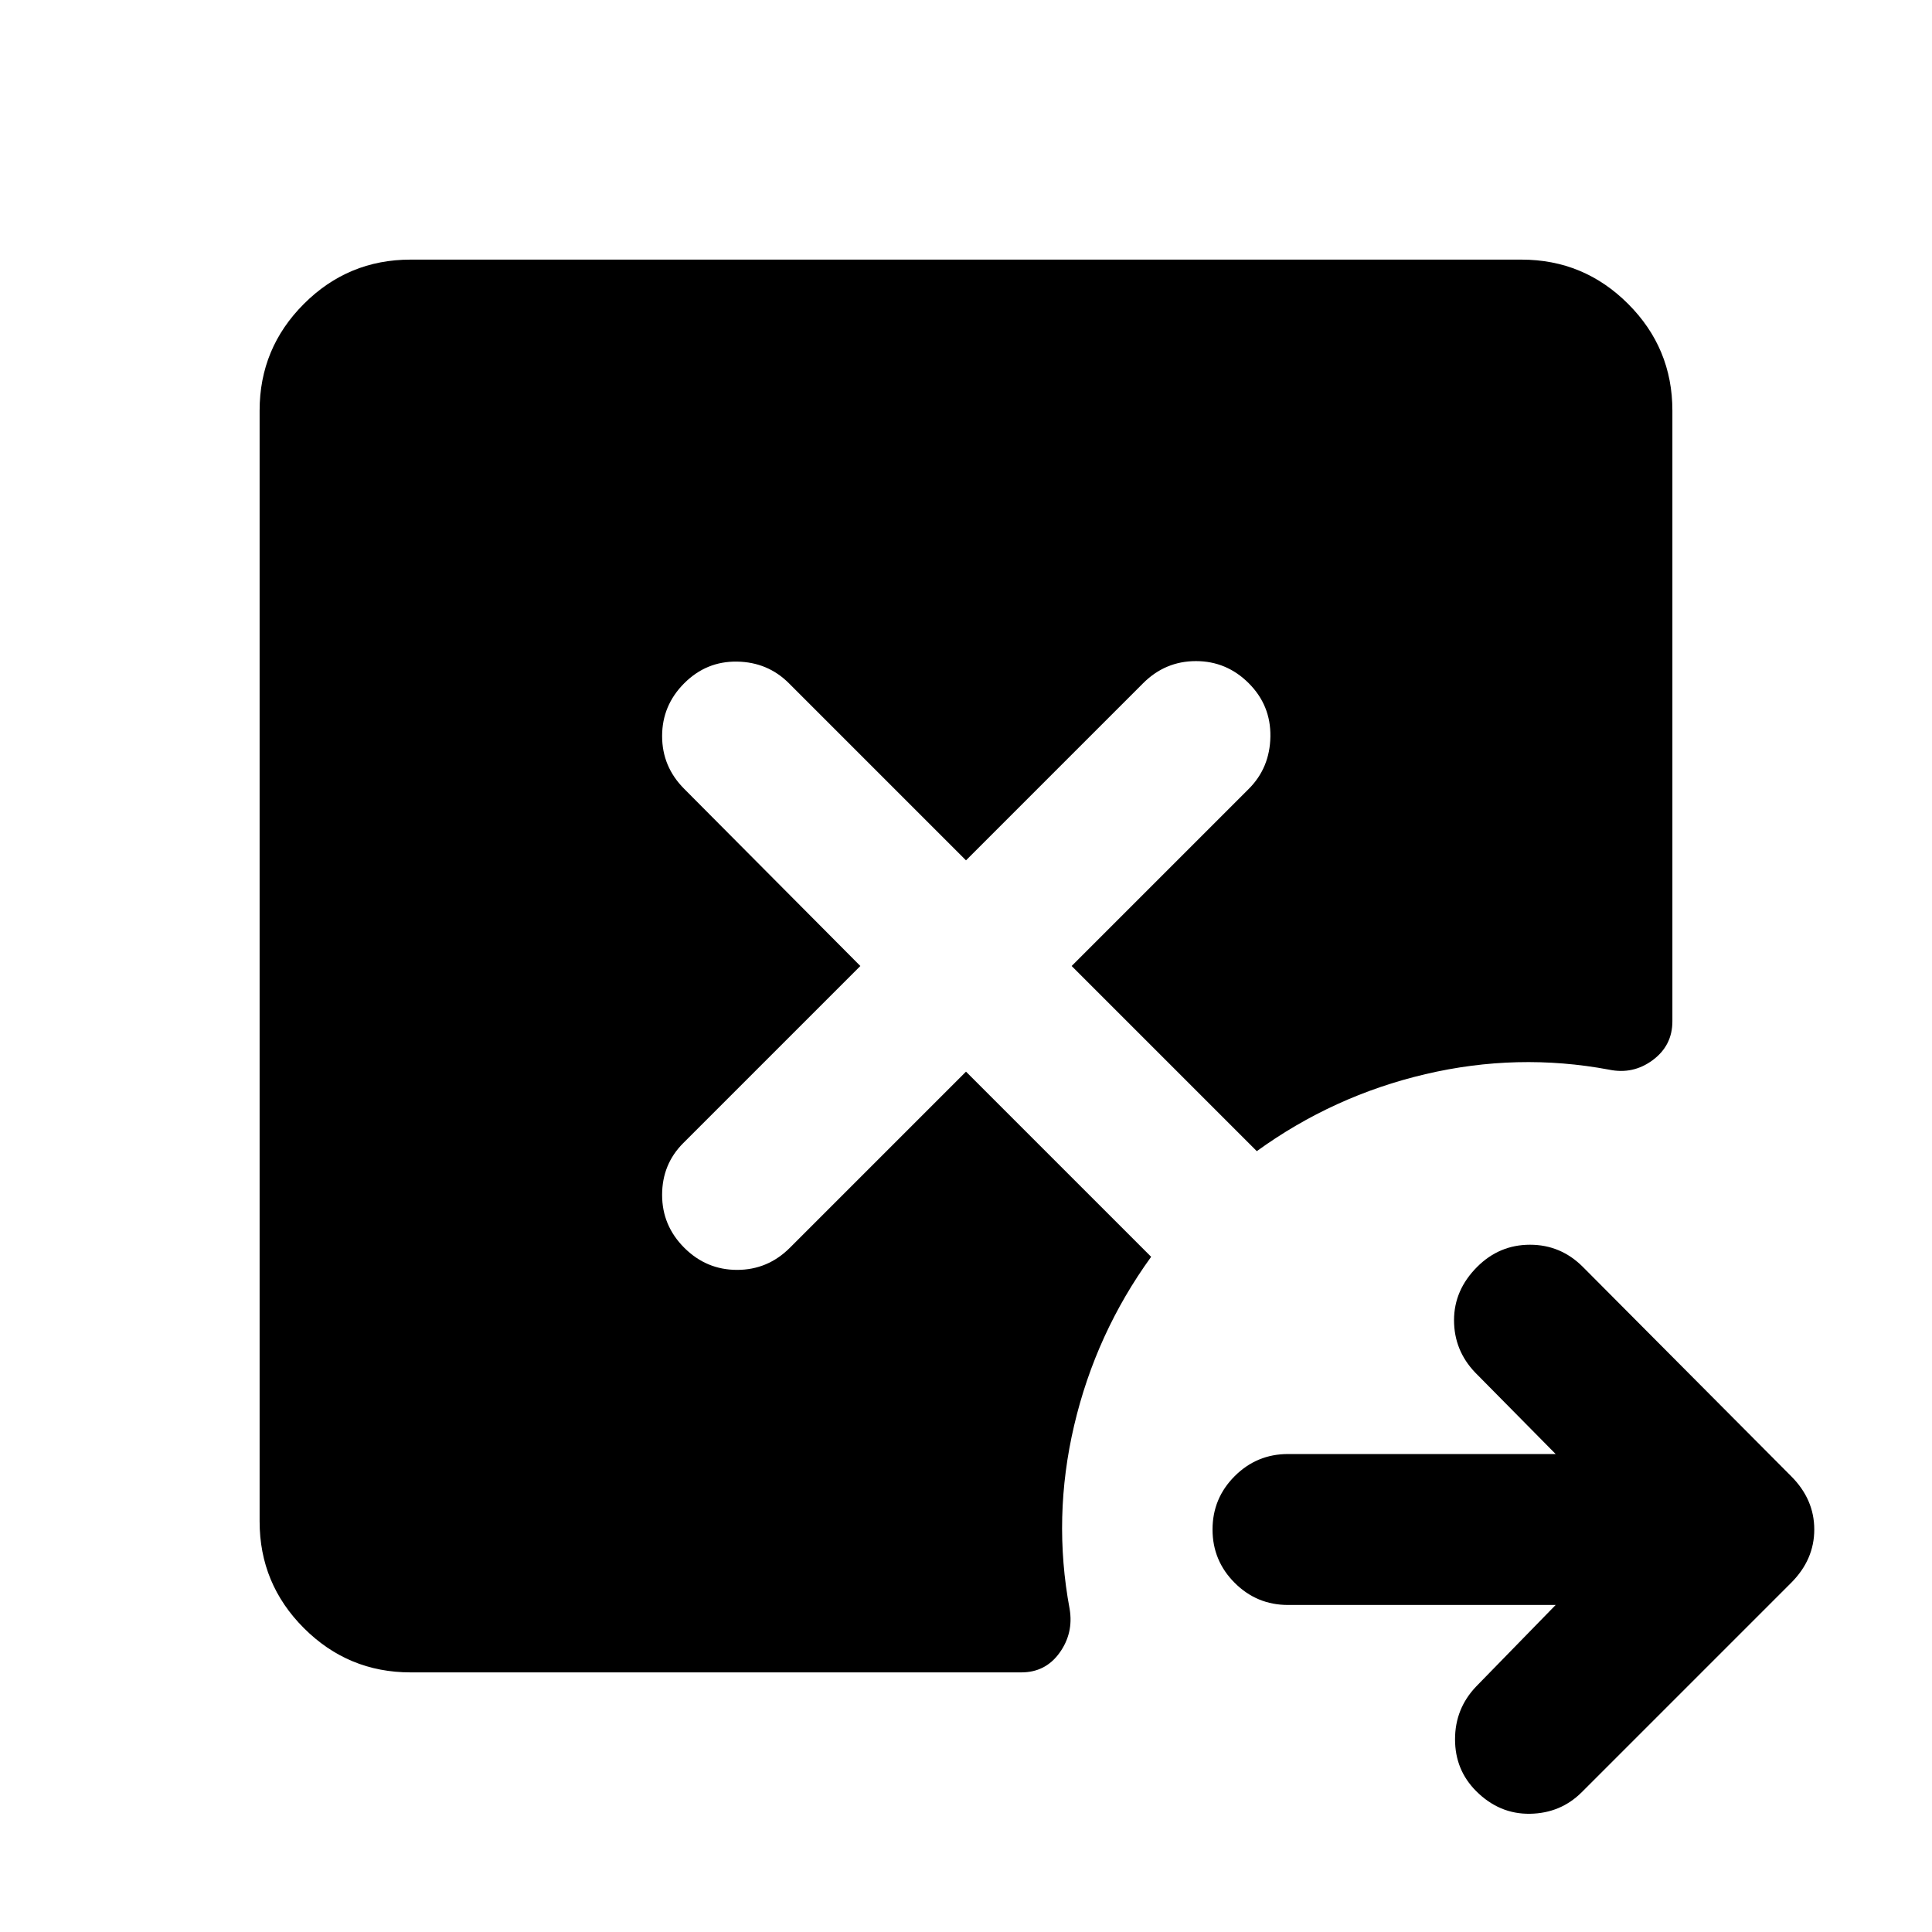 <svg xmlns="http://www.w3.org/2000/svg" height="24" viewBox="0 -960 960 960" width="24"><path d="M773-162.5H640q-15.5 0-26.5-11t-11-26.5q0-15.5 11-26.5t26.5-11h133L733-278q-10.5-11-10.5-26t11.5-26.5q11-11 26.25-11t26.25 11l103.5 104q11.5 11.5 11.5 26.5T890-173.5l-104 104Q775.5-59 760.25-58.75T733.5-70Q723-80.5 723-95.75T733.5-122l39.5-40.5ZM204-129q-31 0-53-22t-22-53v-552q0-31 22-53t53-22h552q31 0 53 22t22 53v303.5q0 12-9.75 19.25t-21.75 4.75q-45.5-8.5-91.25 2.25T624.5-388l-92-92 88-88q10.5-10.5 10.75-26t-10.75-26.5q-11-11-26.25-11t-26.25 11l-88 88-88-88q-10.5-10.5-25.75-10.75T340-620.5q-11 11-11 26.25T340-568l87.5 88-88 88Q329-381.5 329-366.25T340-340q11 11 26.25 11t26.25-11l87.5-87.5 92 92q-27.5 38-38.25 83.75t-2.25 91.25q2 12-5 21.75t-19 9.75H204Z"/></svg>